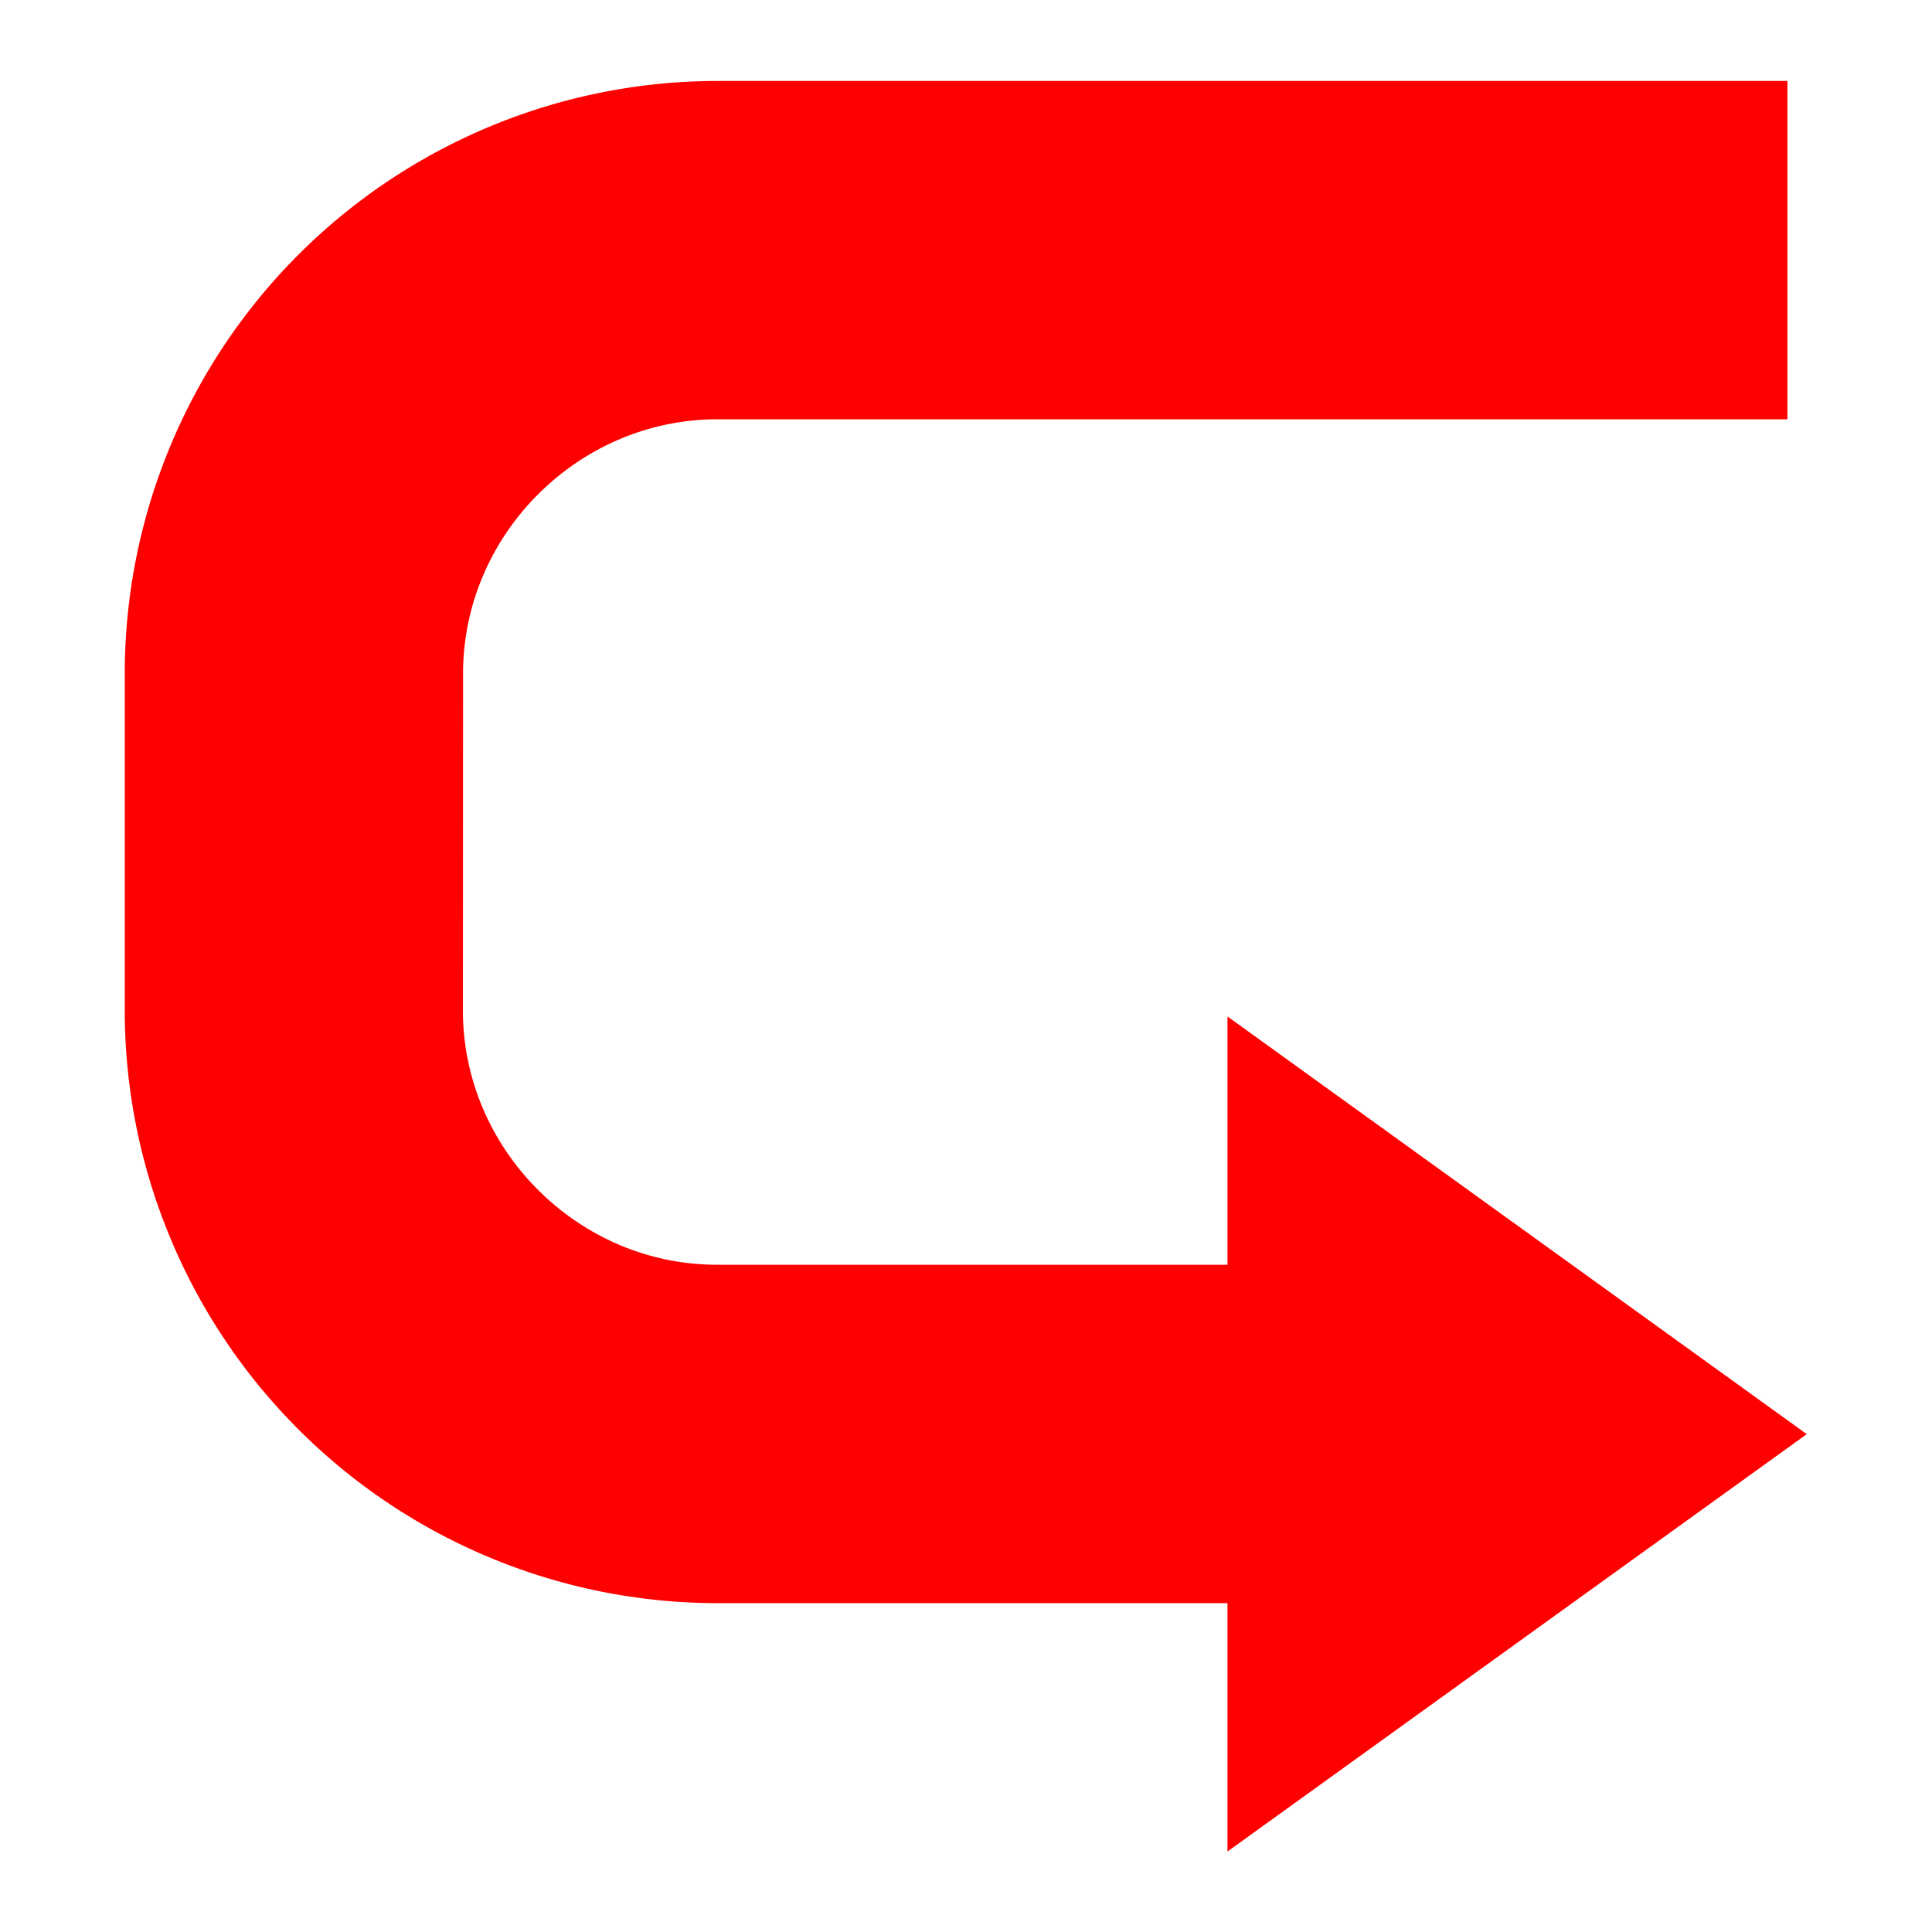 <svg xmlns="http://www.w3.org/2000/svg" width="32" height="32" viewBox="0 0 32 32">
    <defs>
        <clipPath id="a">
            <path d="M0 24h24V0H0z"/>
        </clipPath>
    </defs>
    <g clip-path="url(#a)" transform="matrix(1.333 0 0 -1.333 0 32)">
        <path fill="red" d="M22.45 6.186l-7.198 5.19V8.291H8.905c-1.72.001-3.149 1.43-3.153 3.15l.002 4.201c.002 1.722 1.431 3.15 3.151 3.154H22.21V23H8.905a7.369 7.369 0 0 1-7.355-7.357v-4.2a7.37 7.37 0 0 1 7.355-7.357h6.347V1z"/>
    </g>
</svg>
